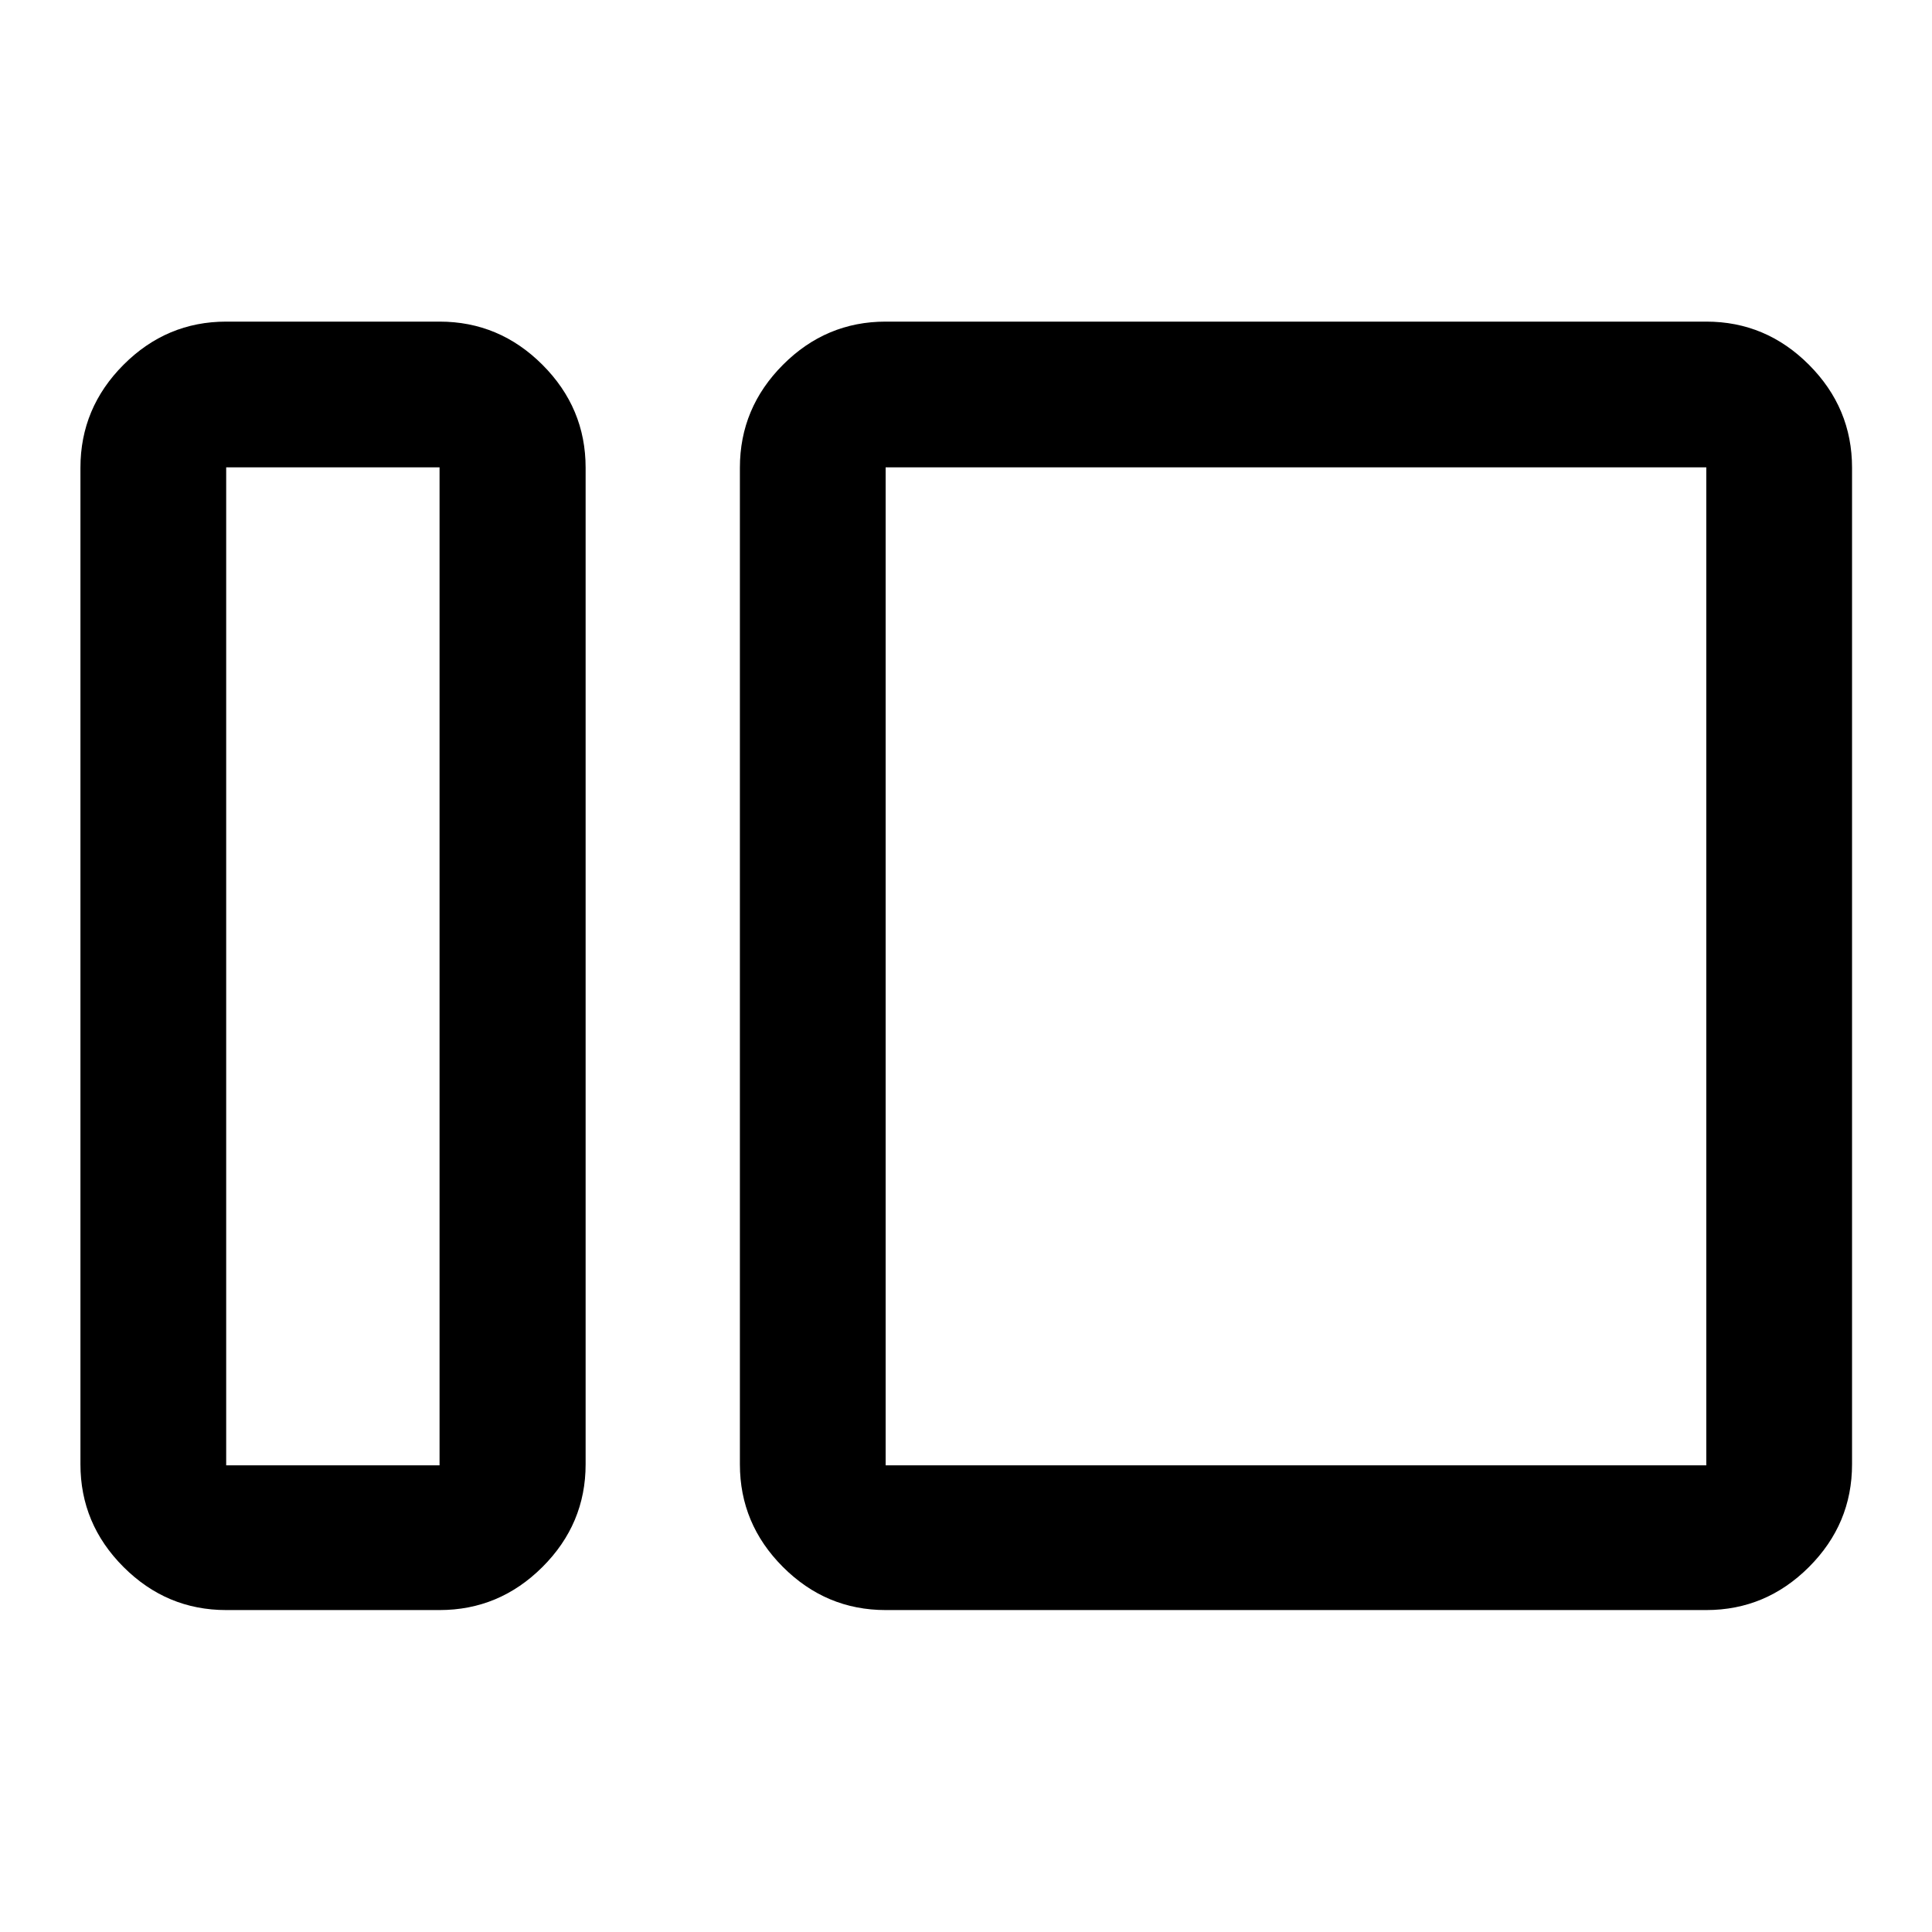 <svg xmlns="http://www.w3.org/2000/svg" height="40" viewBox="0 -960 960 960" width="40"><path d="M112.39-159.97q-29.62 0-51.02-21.4-21.4-21.4-21.4-51.02v-495.22q0-29.68 21.4-51.13 21.4-21.45 51.02-21.45h106.02q29.68 0 51.13 21.45 21.45 21.45 21.45 51.13v495.22q0 29.62-21.45 51.02-21.45 21.4-51.13 21.4H112.39Zm0-71.92h106.02v-495.89H112.39v495.89Zm327.68 71.92q-29.62 0-51.02-21.4-21.4-21.4-21.4-51.02v-495.22q0-29.68 21.4-51.13 21.4-21.45 51.02-21.45h407.78q29.62 0 51.02 21.45 21.4 21.45 21.4 51.13v495.22q0 29.62-21.4 51.02-21.4 21.4-51.02 21.4H440.07Zm0-71.92h407.78v-495.89H440.07v495.89Zm-221.66 0v-495.89 495.89Zm221.66 0v-495.89 495.89Z"/></svg>